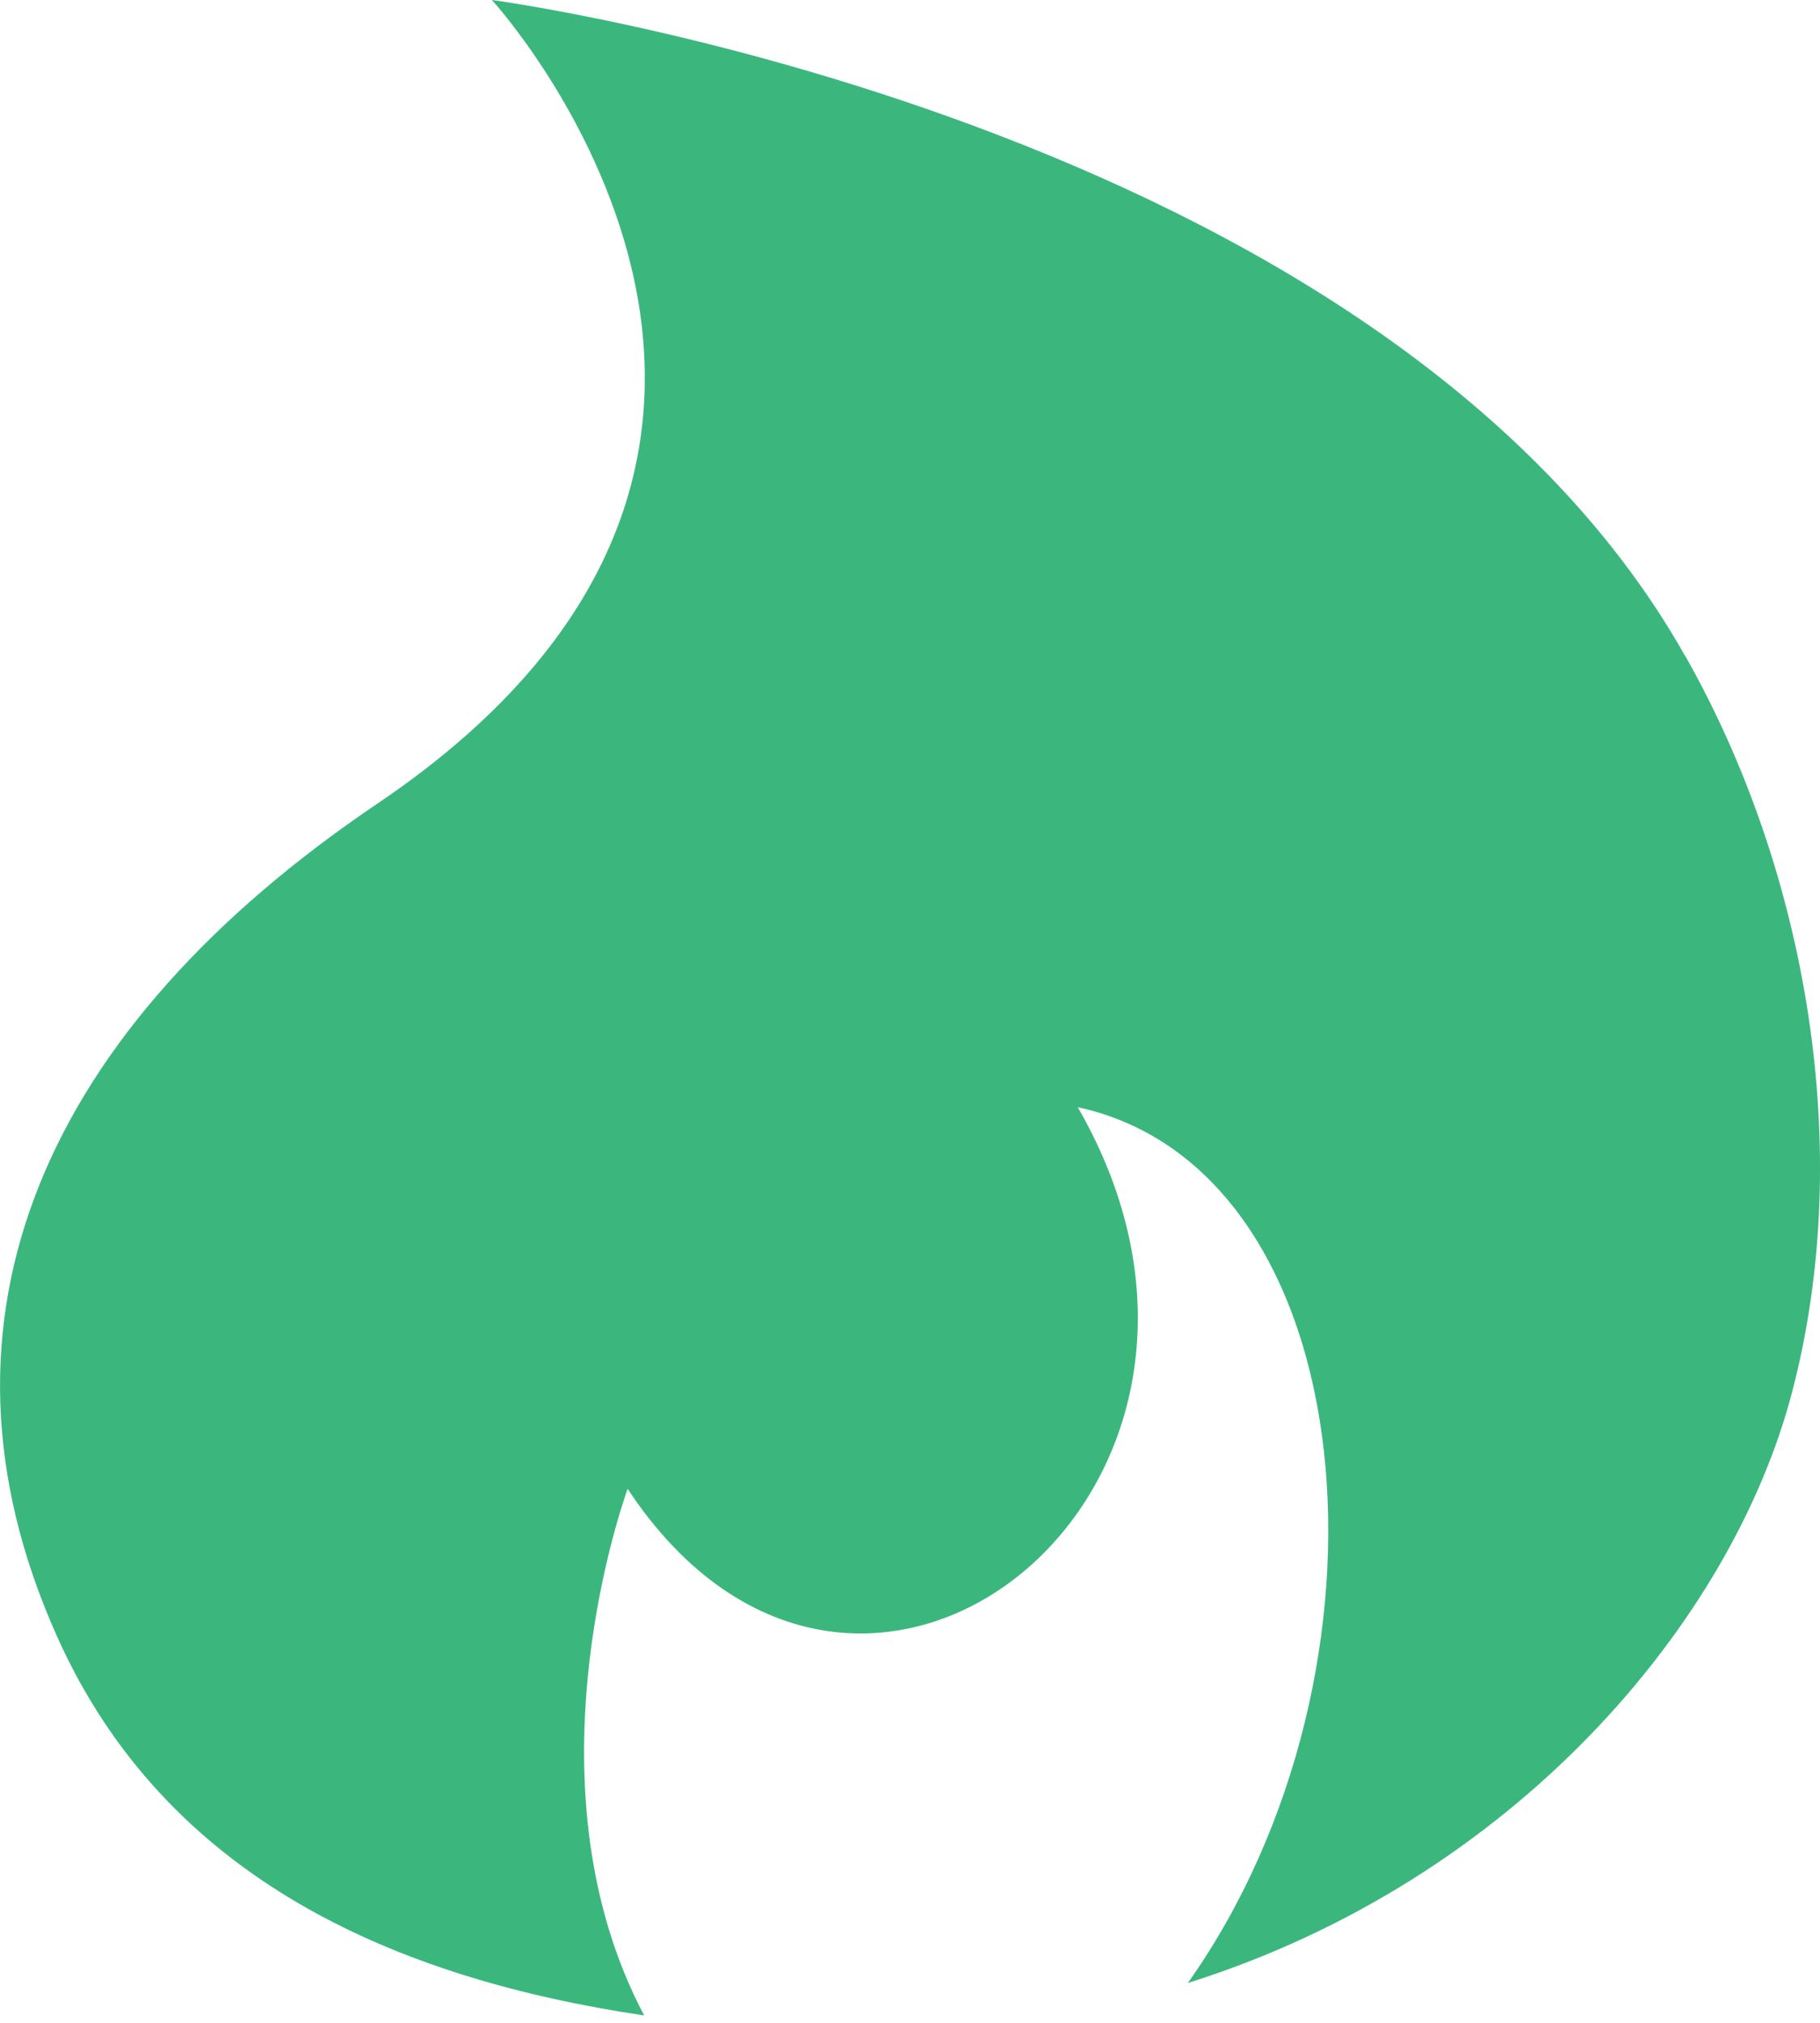 <svg width="18" height="20" viewBox="0 0 18 20" fill="none" xmlns="http://www.w3.org/2000/svg">
<path d="M16.668 6.489C13.667 1.165 4.865 0 4.865 0C4.865 0 8.927 4.436 3.736 7.943C0.454 10.157 -0.844 13.033 0.562 16.175C1.638 18.582 3.917 19.562 6.371 19.927C5.198 17.713 6.106 15.009 6.207 14.72C8.501 18.191 12.836 14.72 10.659 10.947C13.511 11.566 13.937 16.516 11.748 19.606C14.982 18.589 17.135 16.034 17.726 13.756C18.349 11.374 17.874 8.617 16.669 6.488L16.668 6.489Z" fill="#3BB77E"/>
</svg>

